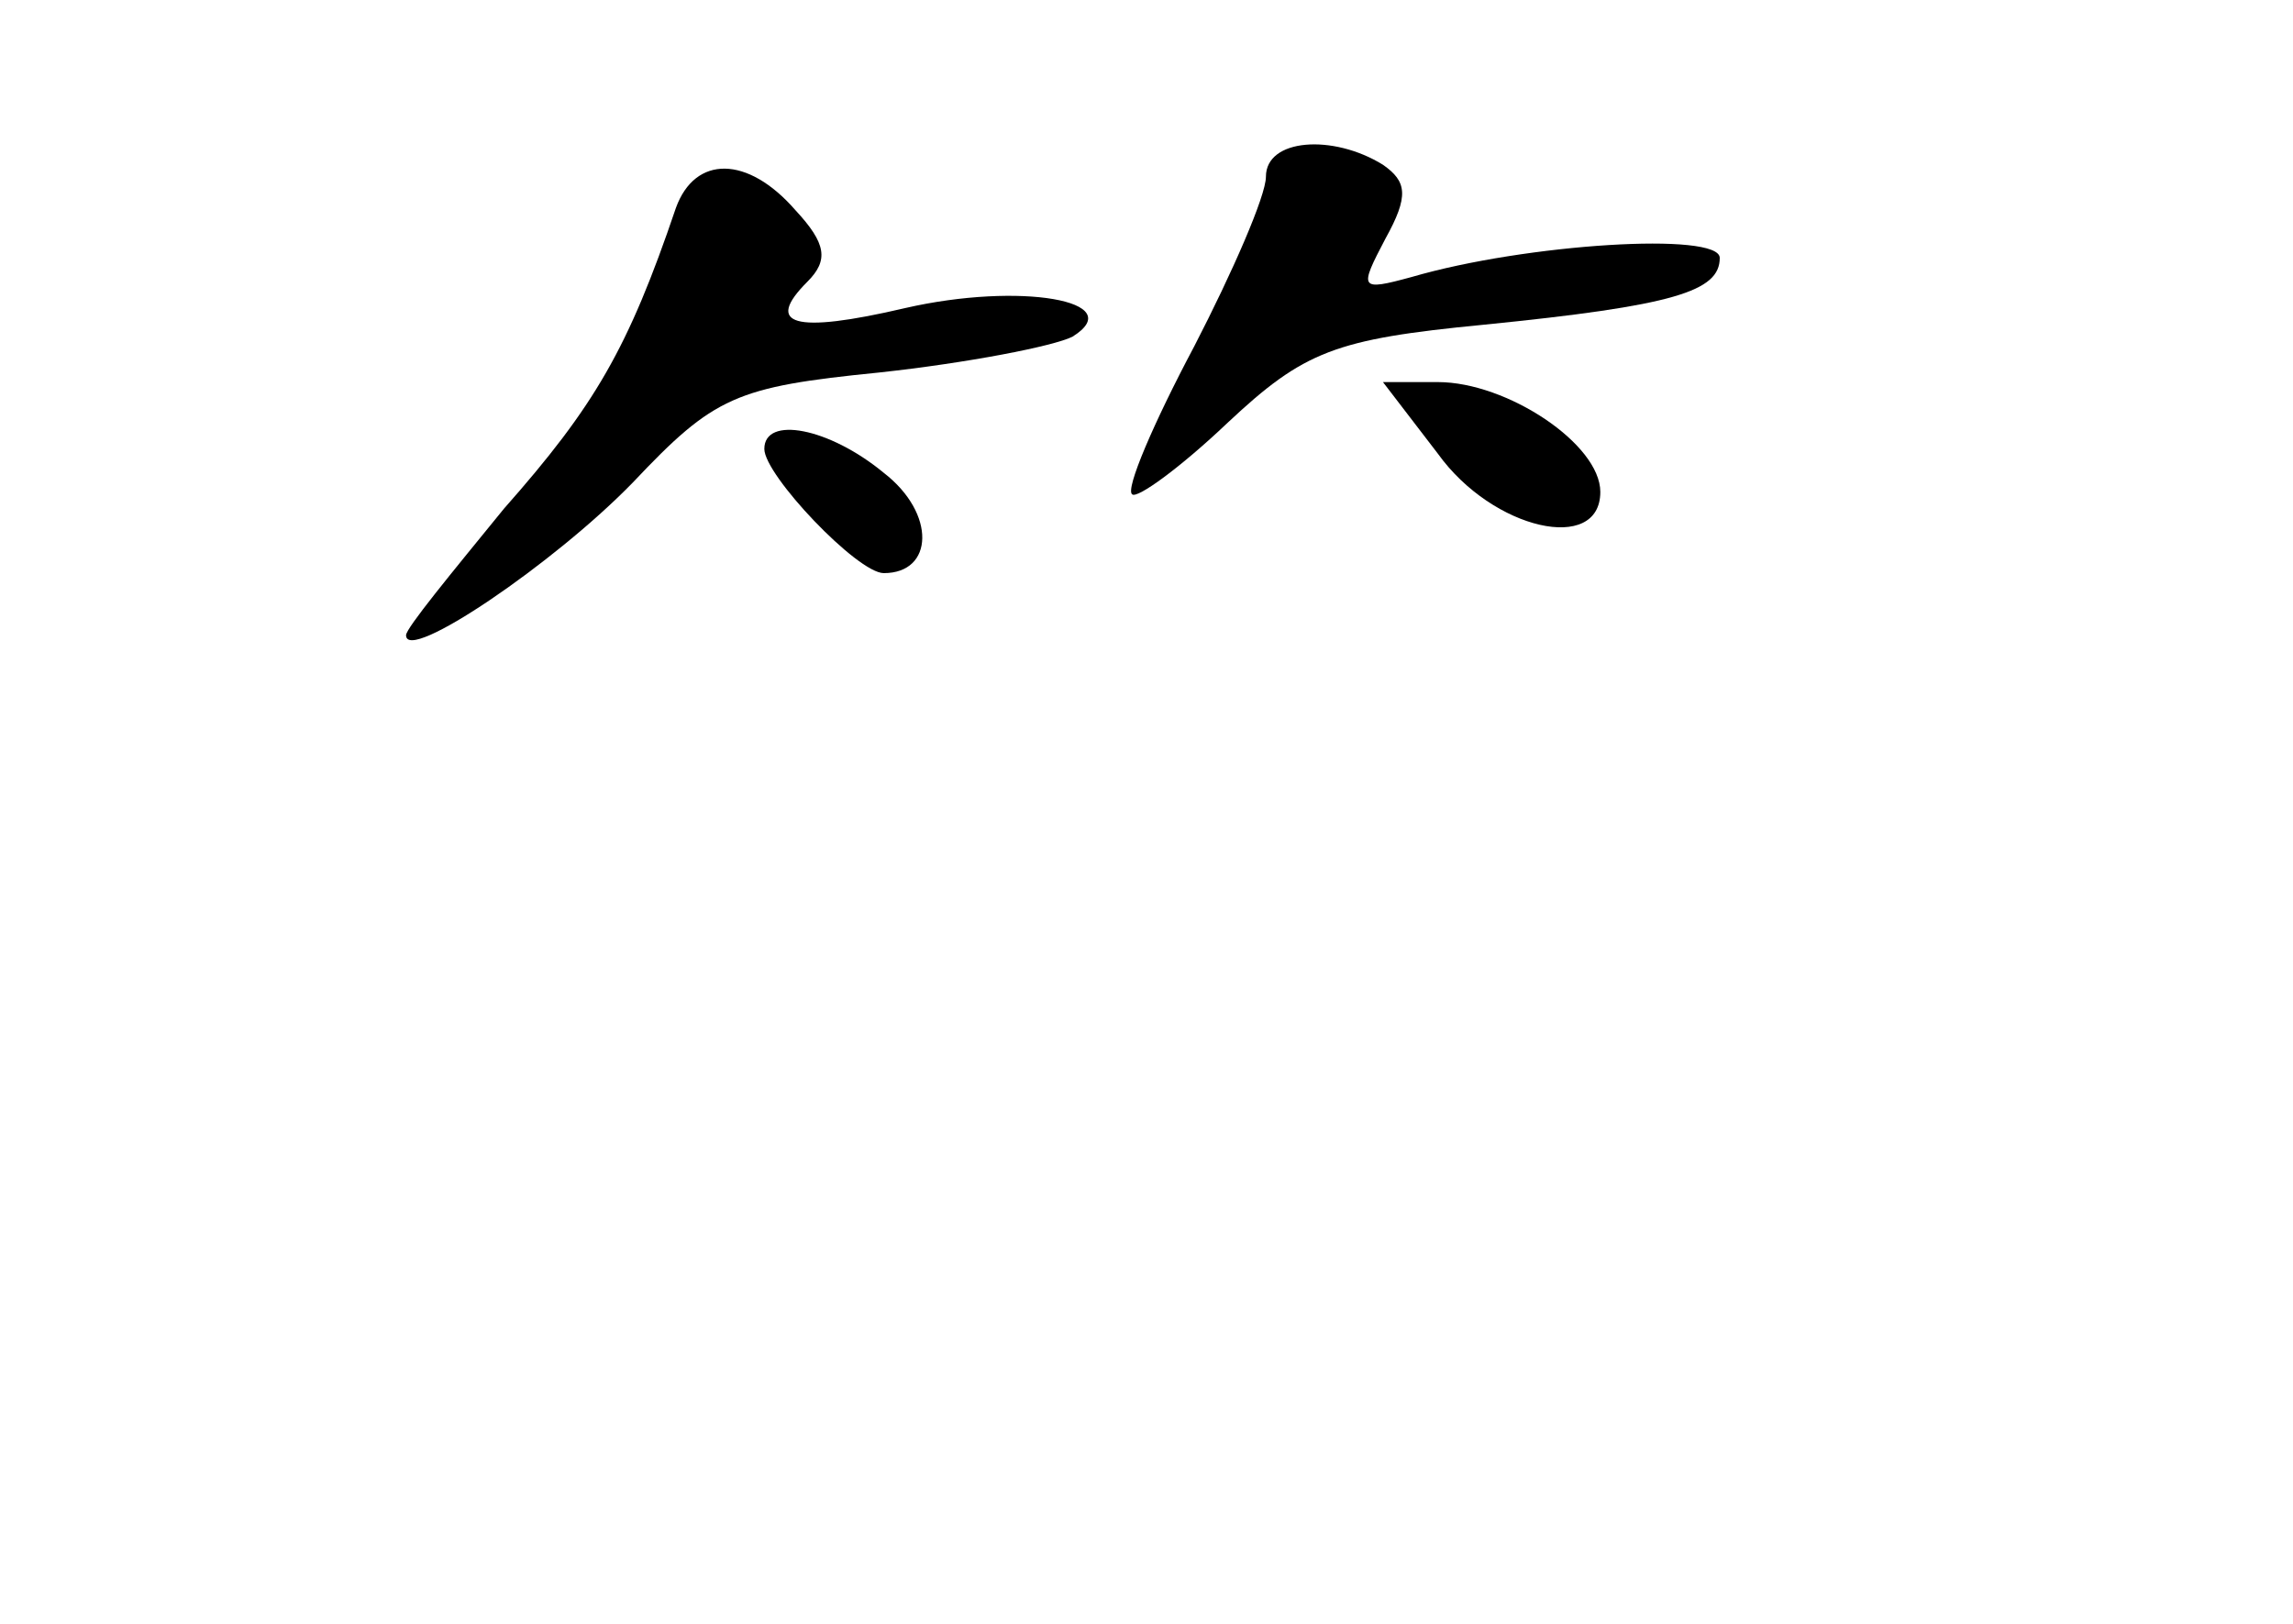 <?xml version="1.0" standalone="no"?>
<!DOCTYPE svg PUBLIC "-//W3C//DTD SVG 20010904//EN"
 "http://www.w3.org/TR/2001/REC-SVG-20010904/DTD/svg10.dtd">
<svg version="1.0" xmlns="http://www.w3.org/2000/svg"
 width="96pt" height="68pt" viewBox="0 0 96 68"
 preserveAspectRatio="xMidYMid meet">
<g transform="translate(0,68) scale(0.1,-0.1)"
fill="#000000" stroke="none">
<path d="M530 606 c0 -8 -14 -40 -30 -71 -17 -32 -29 -60 -26 -62 2 -2 20 11
40 30 32 30 45 35 107 41 80 8 99 14 99 28 0 11 -81 6 -129 -8 -22 -6 -22 -5
-11 16 10 18 9 24 -1 31 -21 13 -49 11 -49 -5z"/>
<path d="M283 593 c-20 -59 -34 -83 -72 -126 -22 -27 -41 -50 -41 -53 0 -12
62 30 95 64 34 36 43 40 103 46 37 4 73 11 81 15 24 15 -22 23 -70 12 -47 -11
-59 -7 -41 11 9 9 8 16 -5 30 -20 23 -42 23 -50 1z"/>
<path d="M602 490 c23 -32 68 -42 68 -16 0 20 -39 46 -68 46 l-23 0 23 -30z"/>
<path d="M320 492 c0 -11 39 -52 50 -52 21 0 22 25 0 42 -23 19 -50 24 -50 10z"/>
</g>
</svg>
